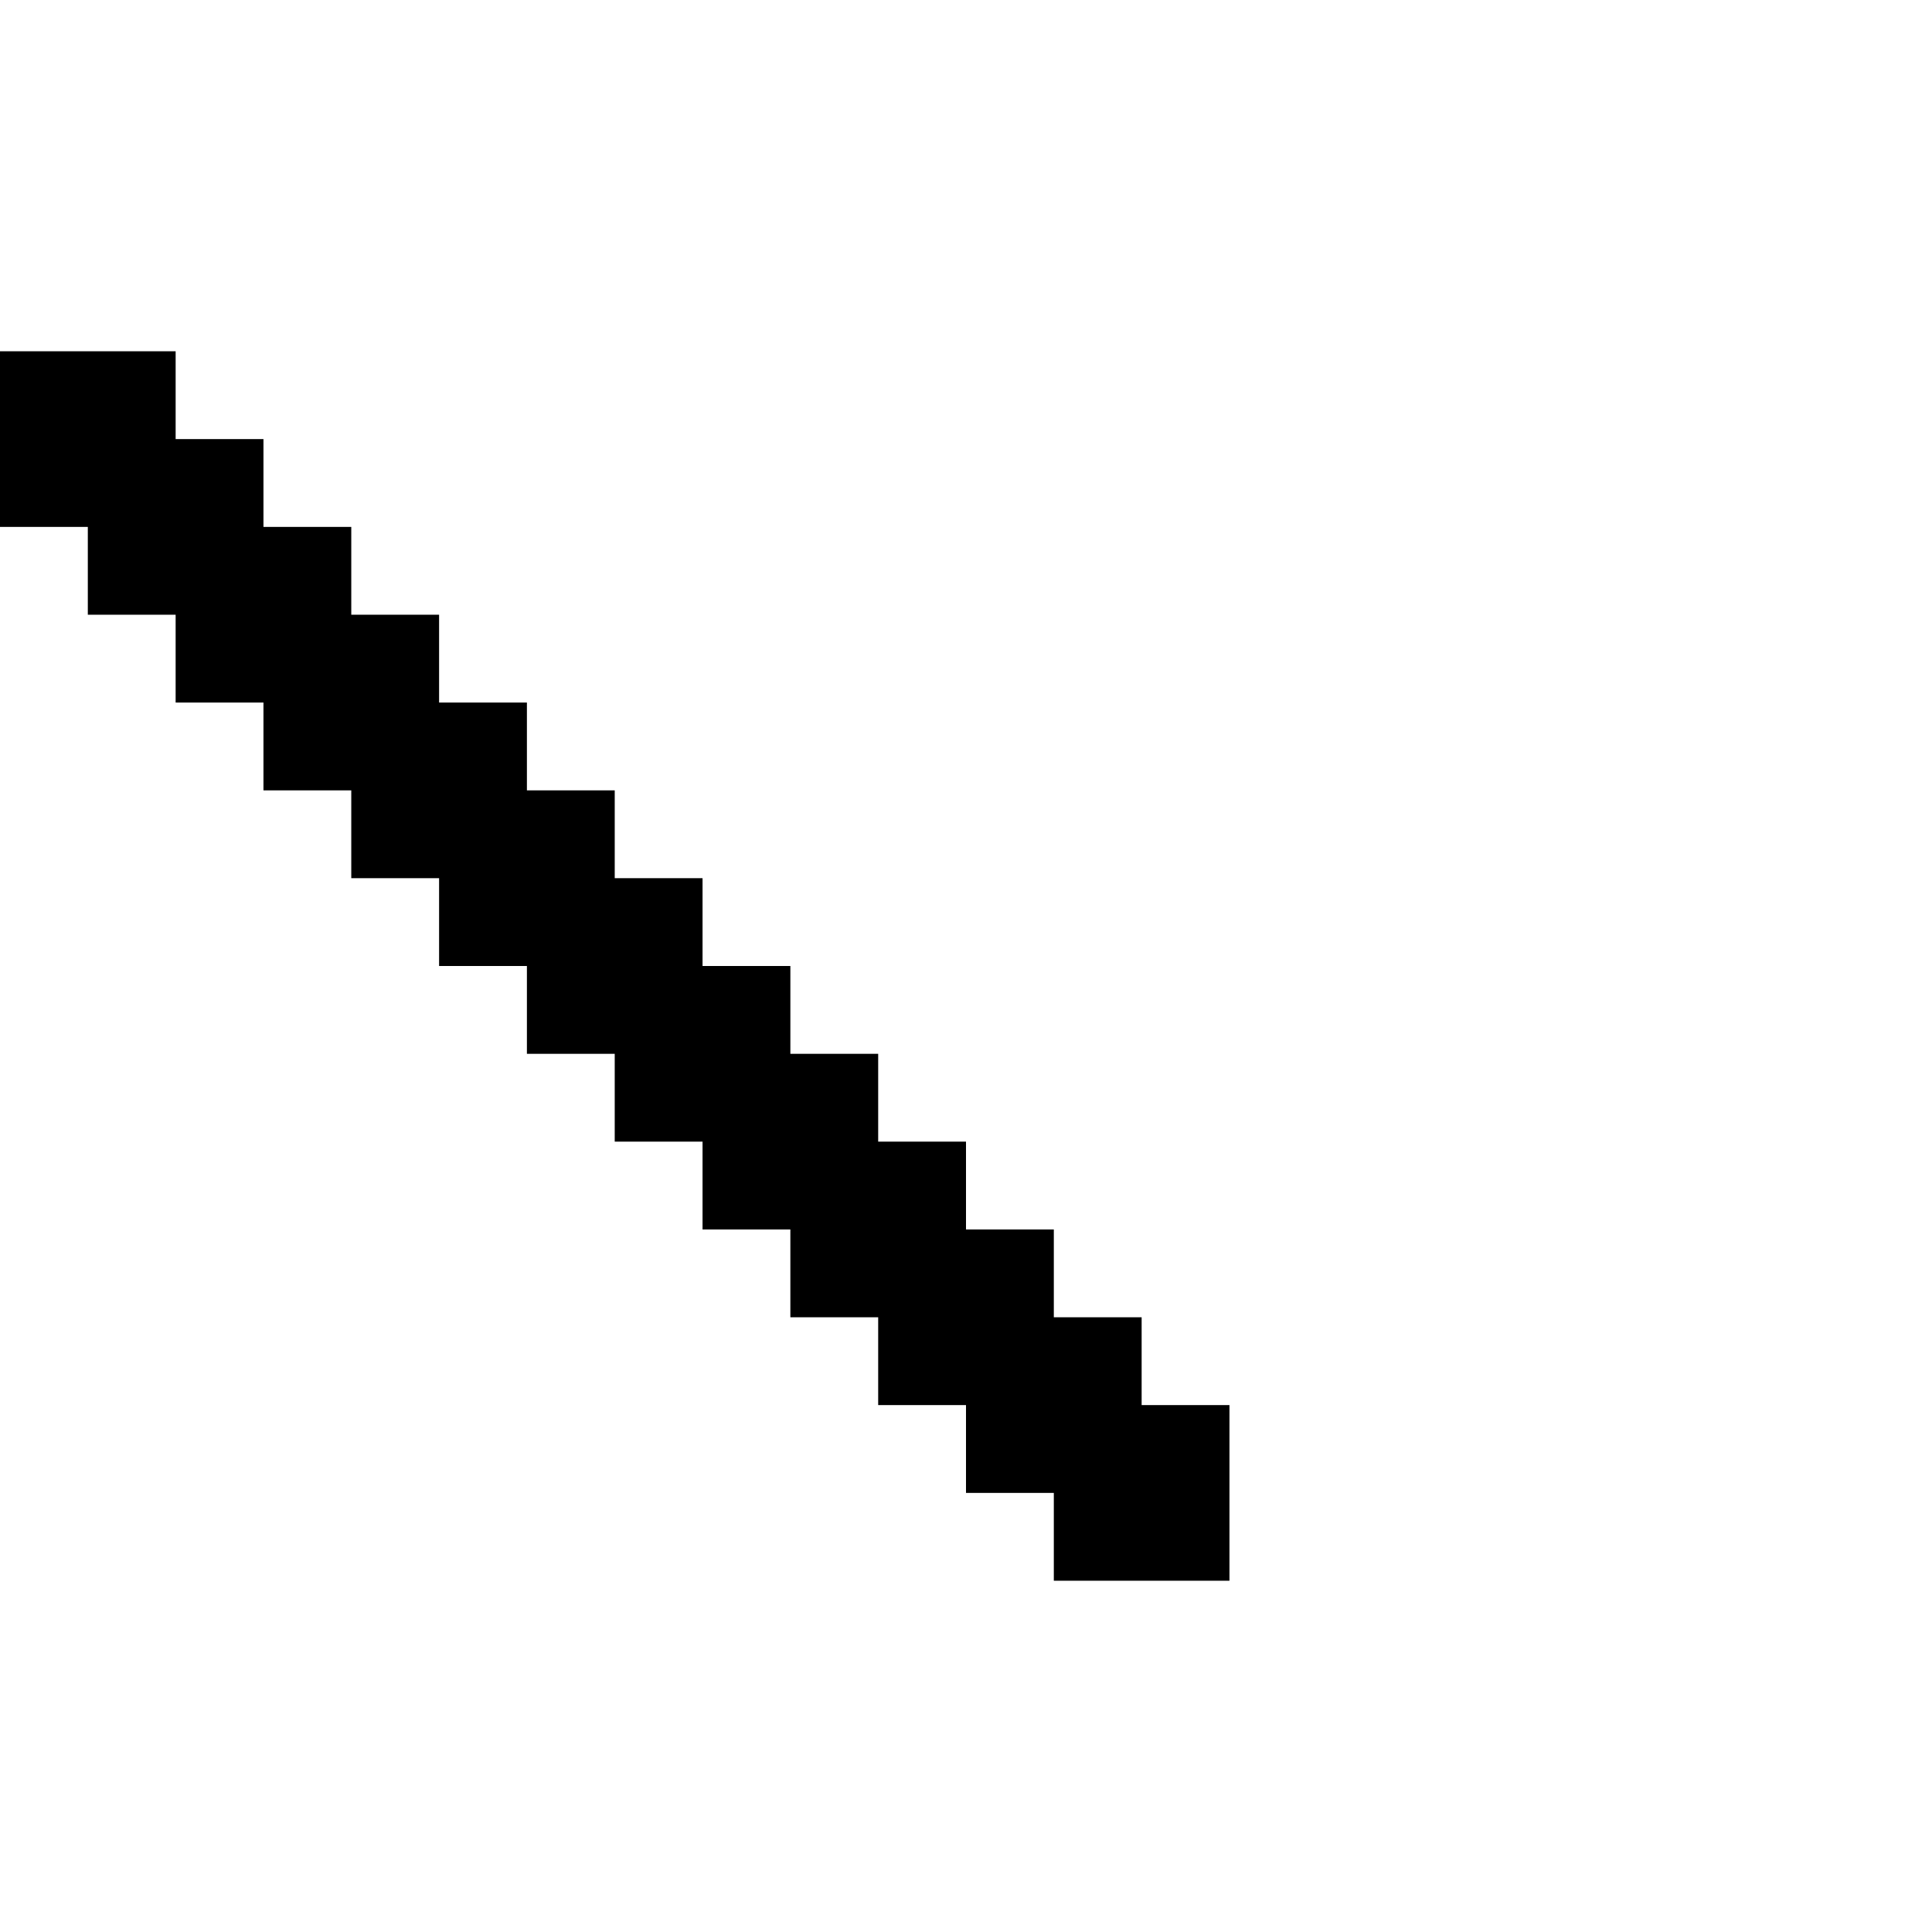 <svg xmlns="http://www.w3.org/2000/svg" id="junemono-diagonal-top-left-bottom-right" viewBox="0 0 22 22"><path d="M12 14H11V13H10V12H9V11H8V10H7V9H6V8H5V7H4V6H3V5H2V4H0V6H1V7H2V8H3V9H4V10H5V11H6V12H7V13H8V14H9V15H10V16H11V17H12V18H14V16H13V15H12V14Z" /></svg>
